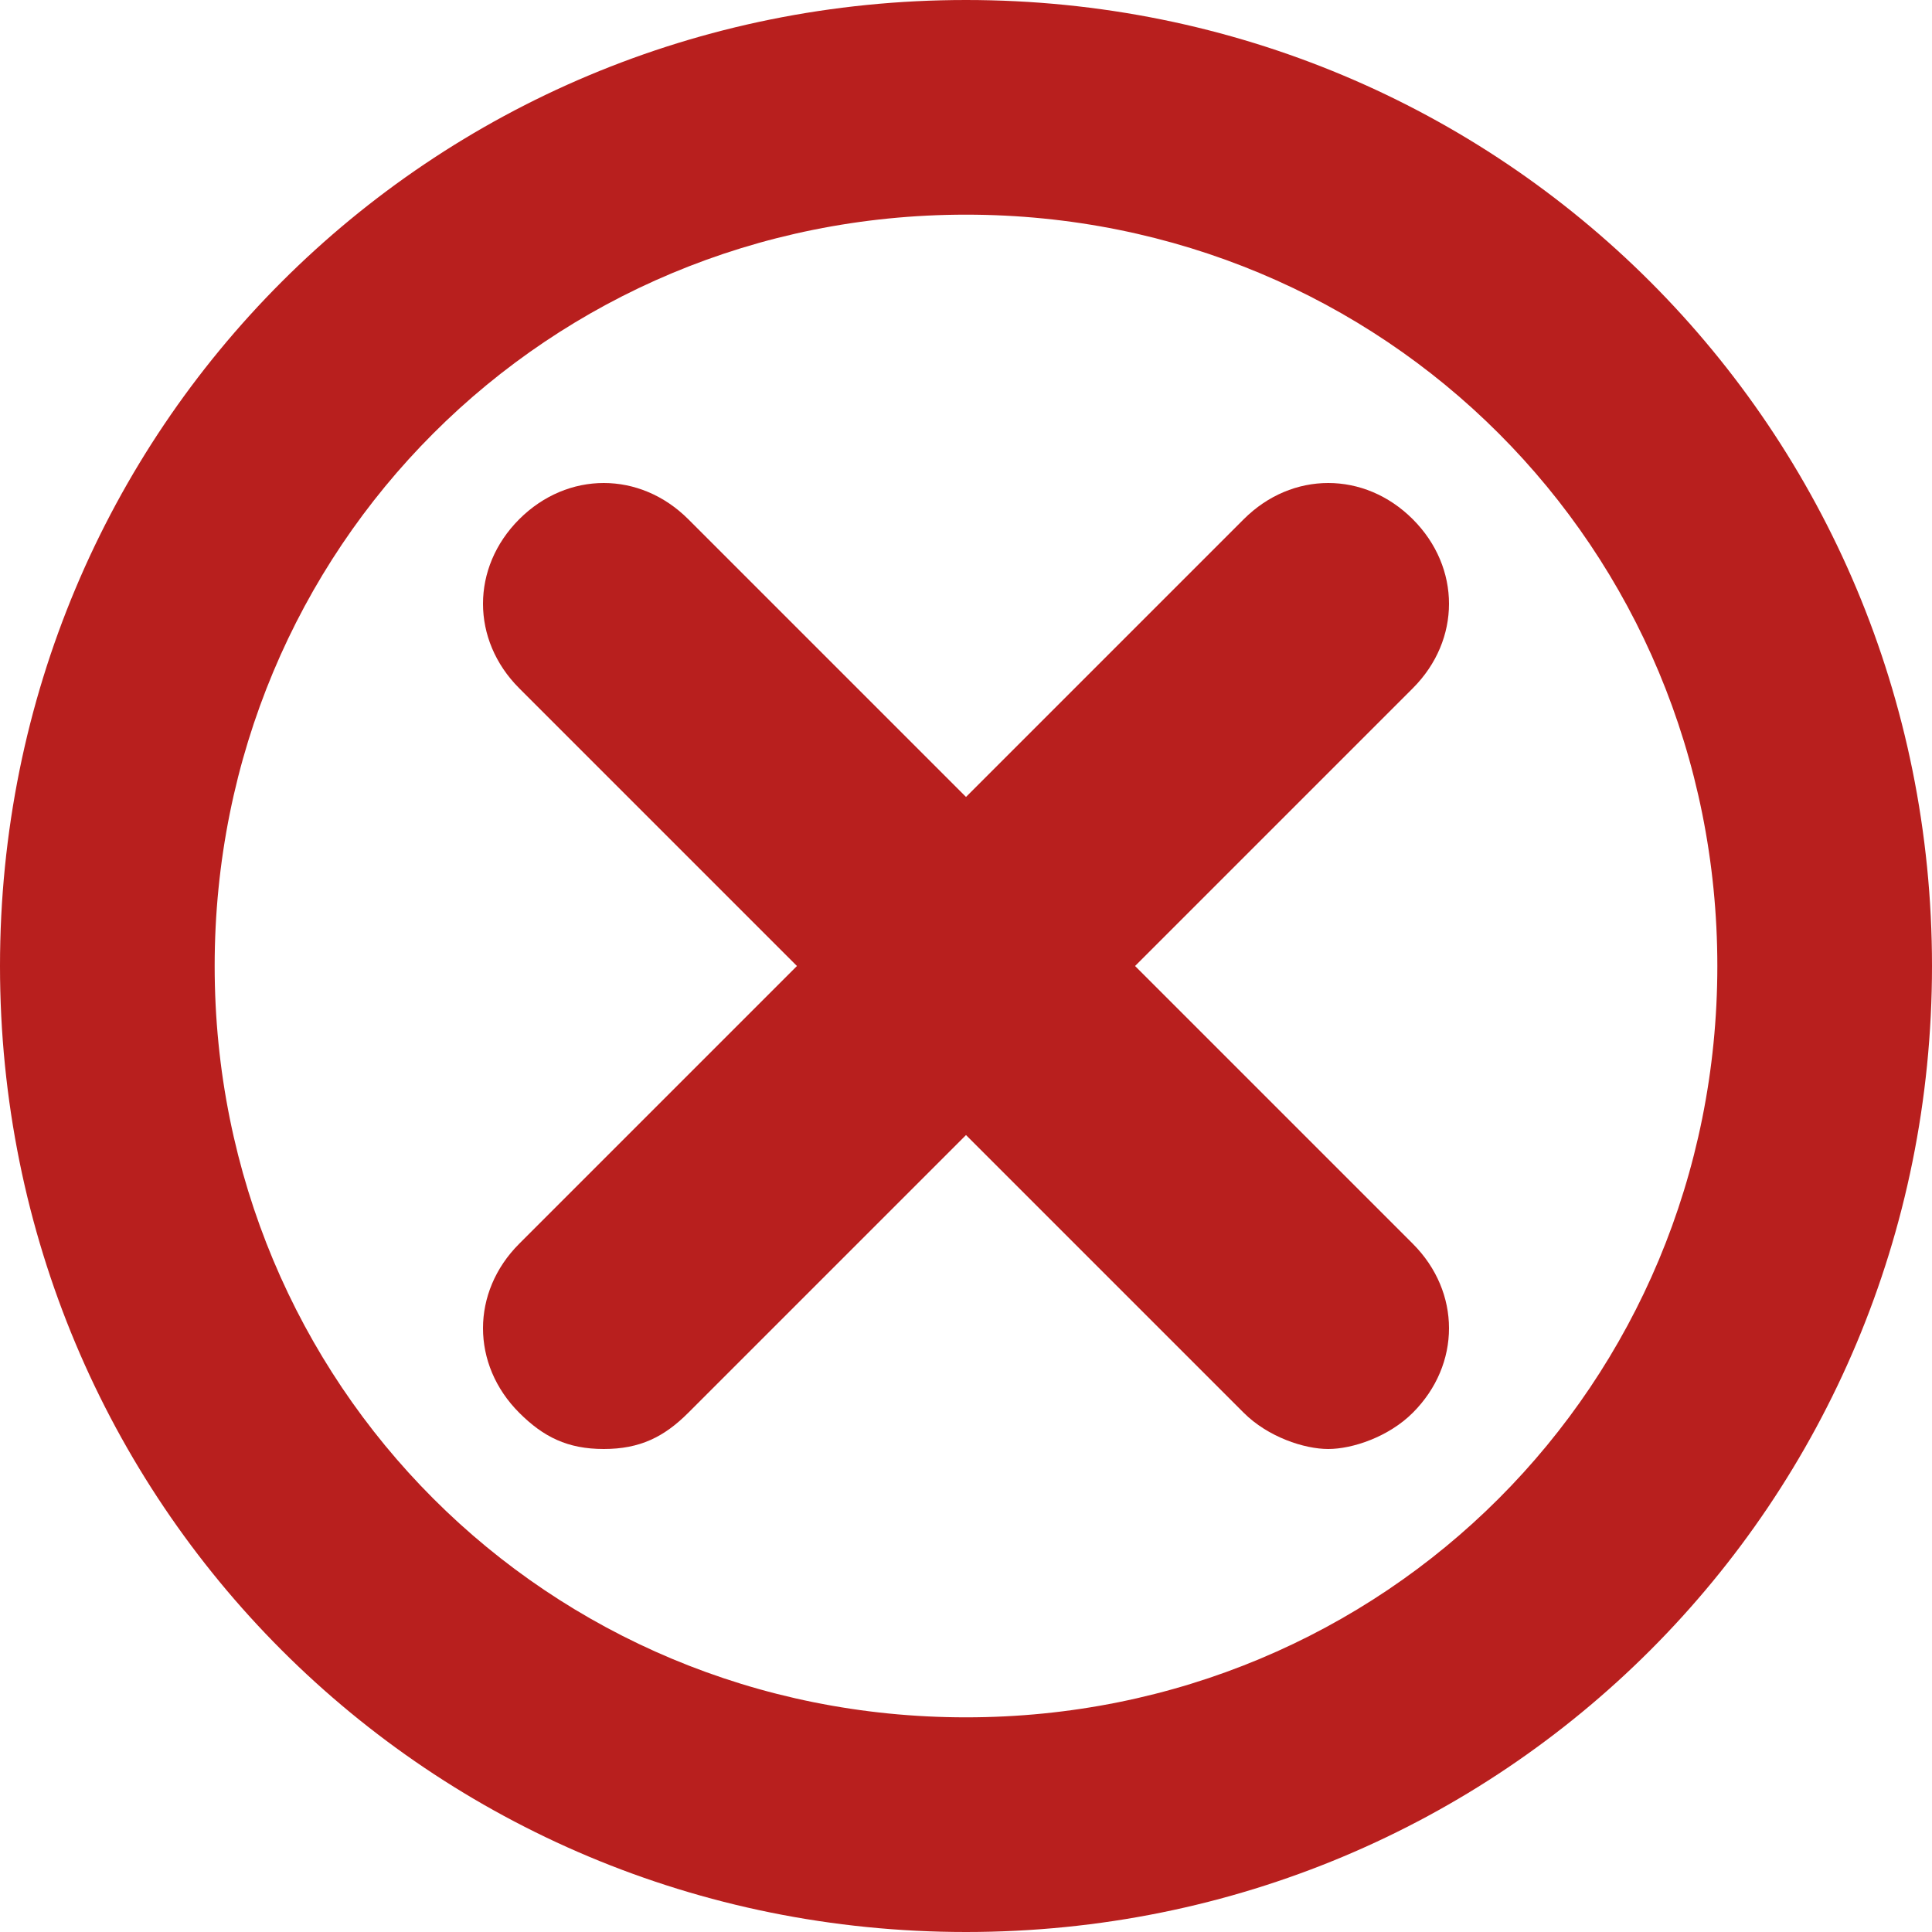 <svg width="100" height="100" viewBox="0 0 100 100" fill="none" xmlns="http://www.w3.org/2000/svg">
<g clip-path="url(#clip0_2060_12525)">
<path d="M26.875 73.125C28.125 74.375 29.375 75 31.25 75C33.125 75 34.375 74.375 35.625 73.125L50 58.75L64.375 73.125C65.625 74.375 67.5 75 68.75 75C70 75 71.875 74.375 73.125 73.125C75.625 70.625 75.625 66.875 73.125 64.375L58.75 50L73.125 35.625C75.625 33.125 75.625 29.375 73.125 26.875C70.625 24.375 66.875 24.375 64.375 26.875L50 41.25L35.625 26.875C33.125 24.375 29.375 24.375 26.875 26.875C24.375 29.375 24.375 33.125 26.875 35.625L41.25 50L26.875 64.375C24.375 66.875 24.375 70.625 26.875 73.125Z" fill="#B81F1E"/>
<path d="M50 100C77.778 100 100 77.778 100 50C100 22.222 77.778 0 50 0C22.222 0 0 22.222 0 50C0 77.778 22.222 100 50 100ZM50 11.111C71.667 11.111 88.889 28.333 88.889 50C88.889 71.667 71.667 88.889 50 88.889C28.333 88.889 11.111 71.667 11.111 50C11.111 28.333 28.333 11.111 50 11.111Z" fill="#B81F1E"/>
</g>
<defs>
<clipPath id="clip0_2060_12525">
<rect width="100" height="100" fill="white"/>
</clipPath>
</defs>
</svg>
